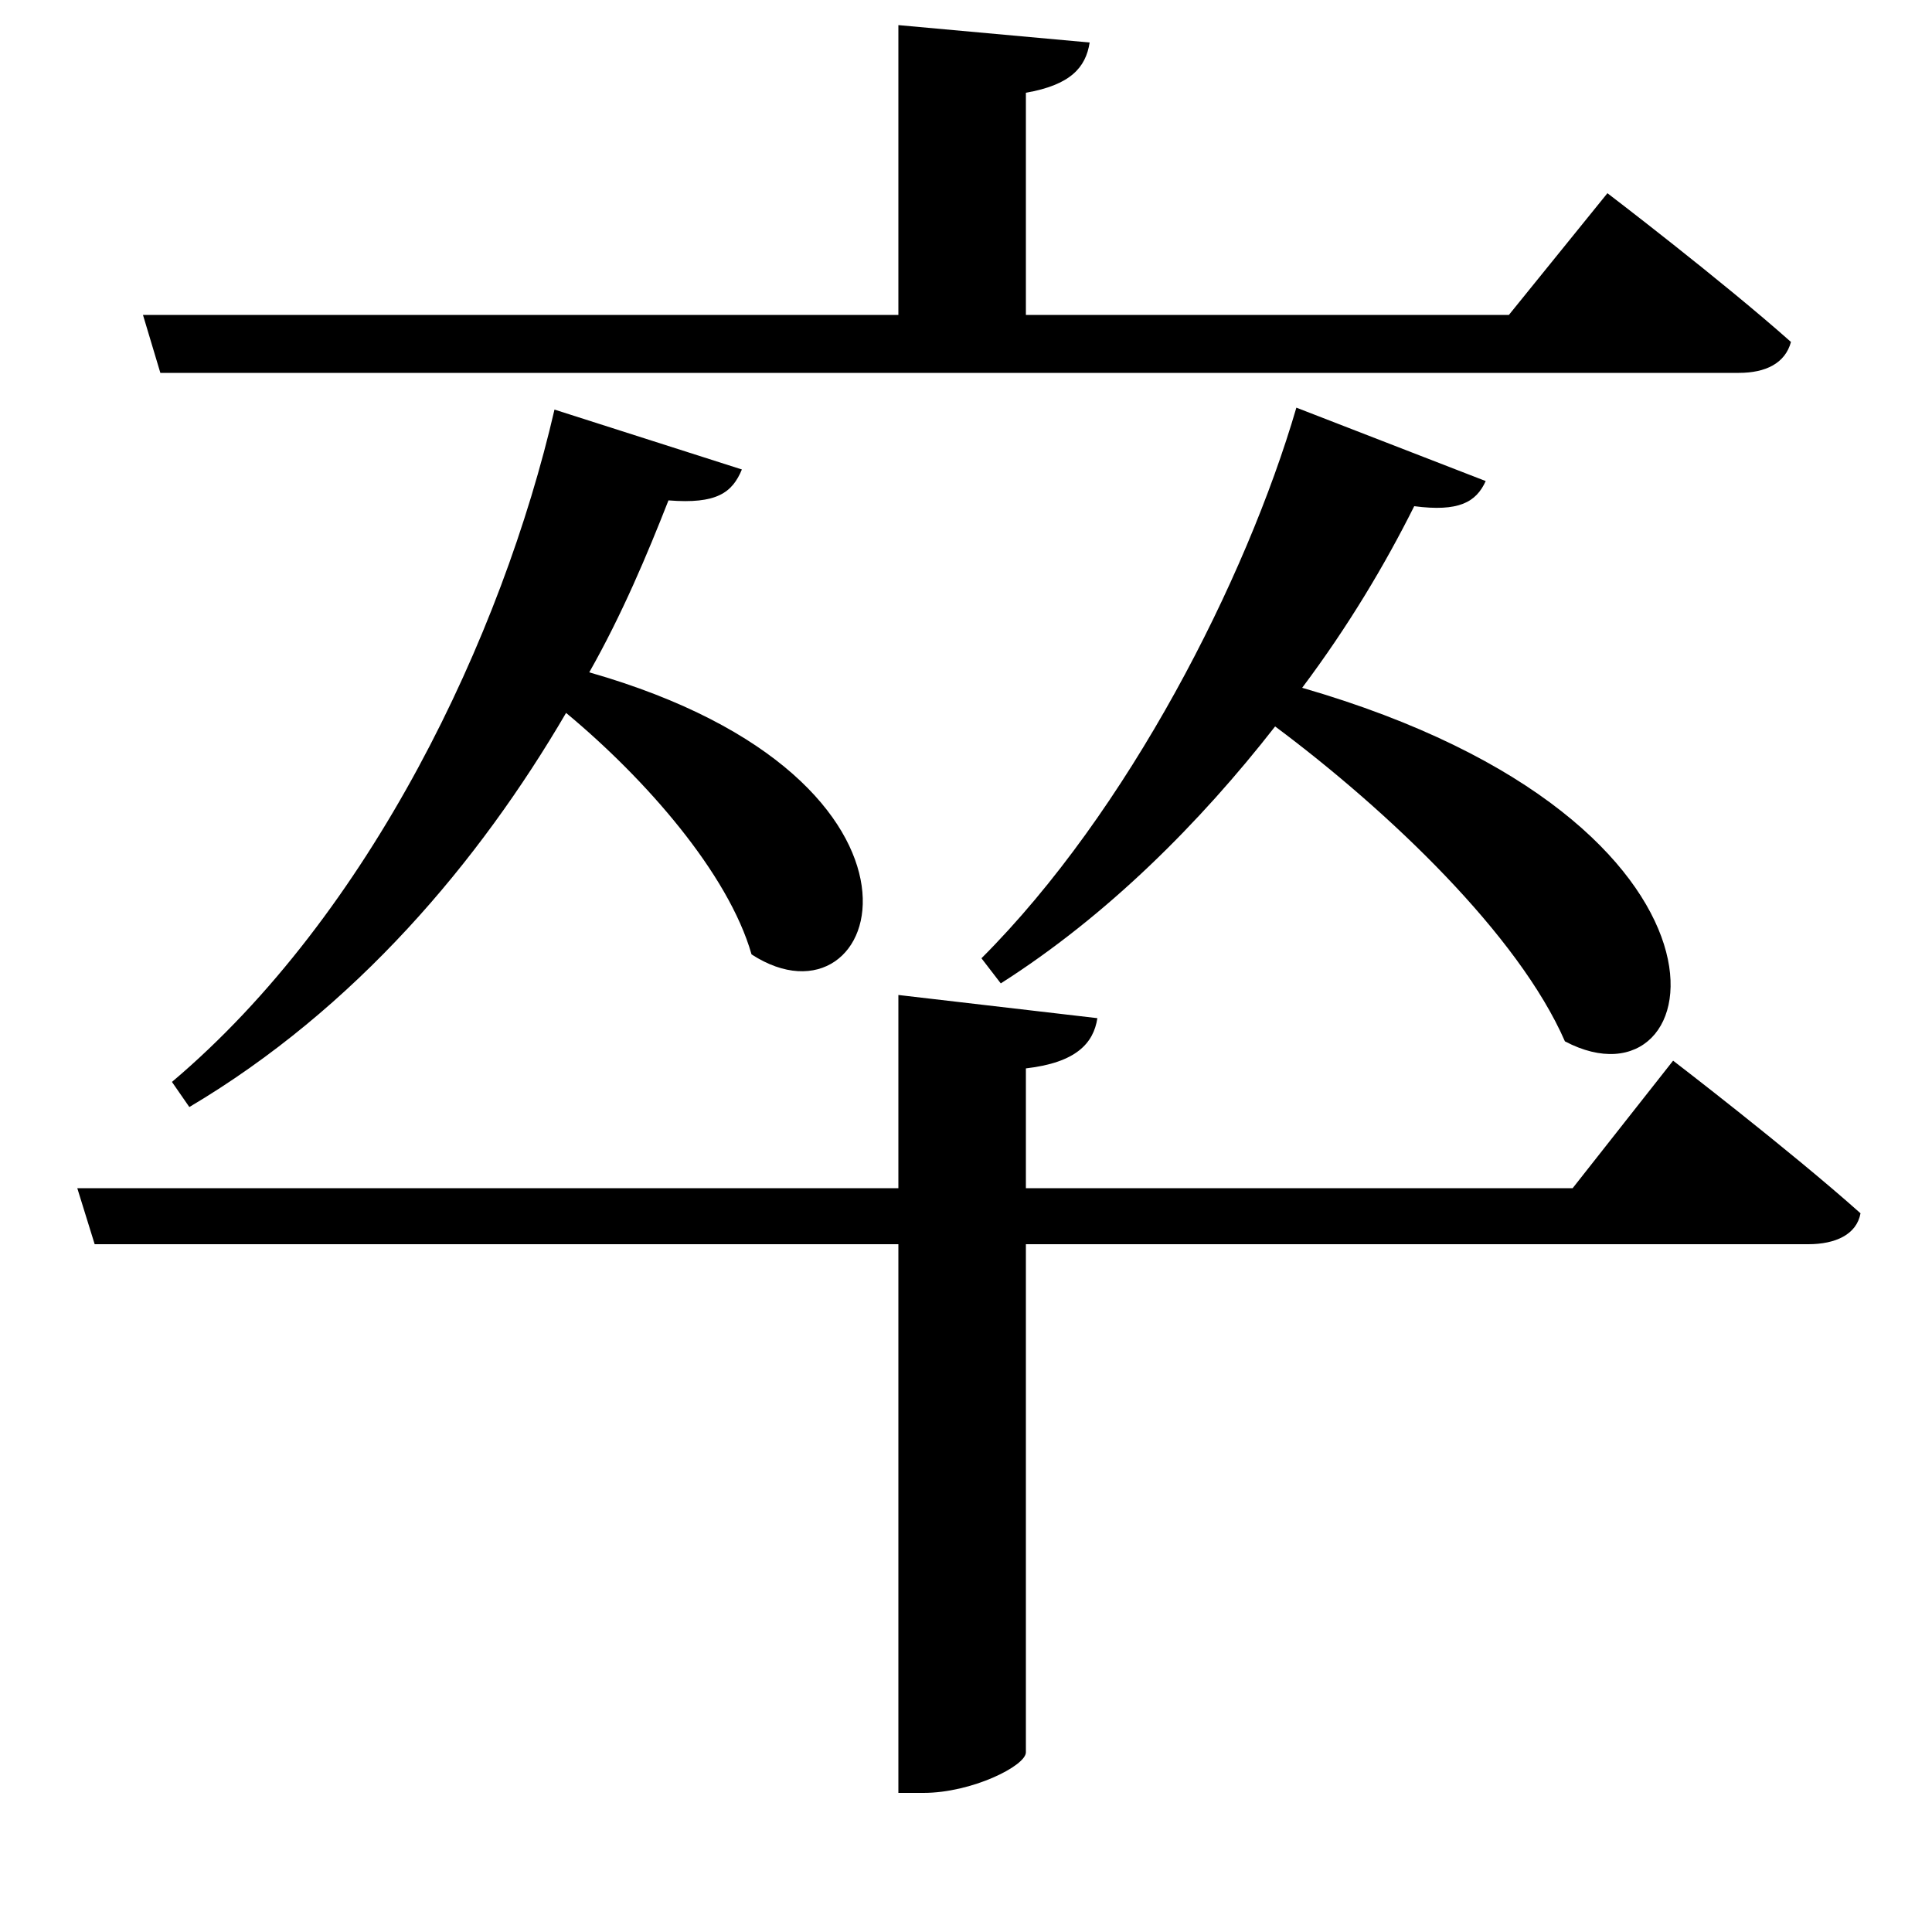 <svg xmlns="http://www.w3.org/2000/svg"
    viewBox="0 0 1000 1000">
  <!--
© 2017-2023 Adobe (http://www.adobe.com/).
Noto is a trademark of Google Inc.
This Font Software is licensed under the SIL Open Font License, Version 1.1. This Font Software is distributed on an "AS IS" BASIS, WITHOUT WARRANTIES OR CONDITIONS OF ANY KIND, either express or implied. See the SIL Open Font License for the specific language, permissions and limitations governing your use of this Font Software.
http://scripts.sil.org/OFL
  -->
<path d="M287 212C260 329 192 473 89 560L98 573C184 522 248 446 293 369 334 403 377 452 389 494 457 538 501 404 305 348 322 318 335 287 346 259 371 261 379 255 384 243ZM465 515L465 615 40 615 49 644 465 644 465 928 478 928C503 928 531 914 531 907L531 644 936 644C950 644 961 639 963 628 926 595 866 549 866 549L814 615 531 615 531 553C557 550 566 540 568 527ZM465 13L465 163 74 163 83 193 900 193C914 193 924 188 927 177 891 145 832 100 832 100L781 163 531 163 531 48C554 44 562 35 564 22ZM671 211C645 300 584 420 508 496L518 509C573 474 621 426 660 376 719 420 786 484 810 539 886 579 916 426 674 356 698 324 717 292 732 262 755 265 764 260 769 249Z"/>
</svg>